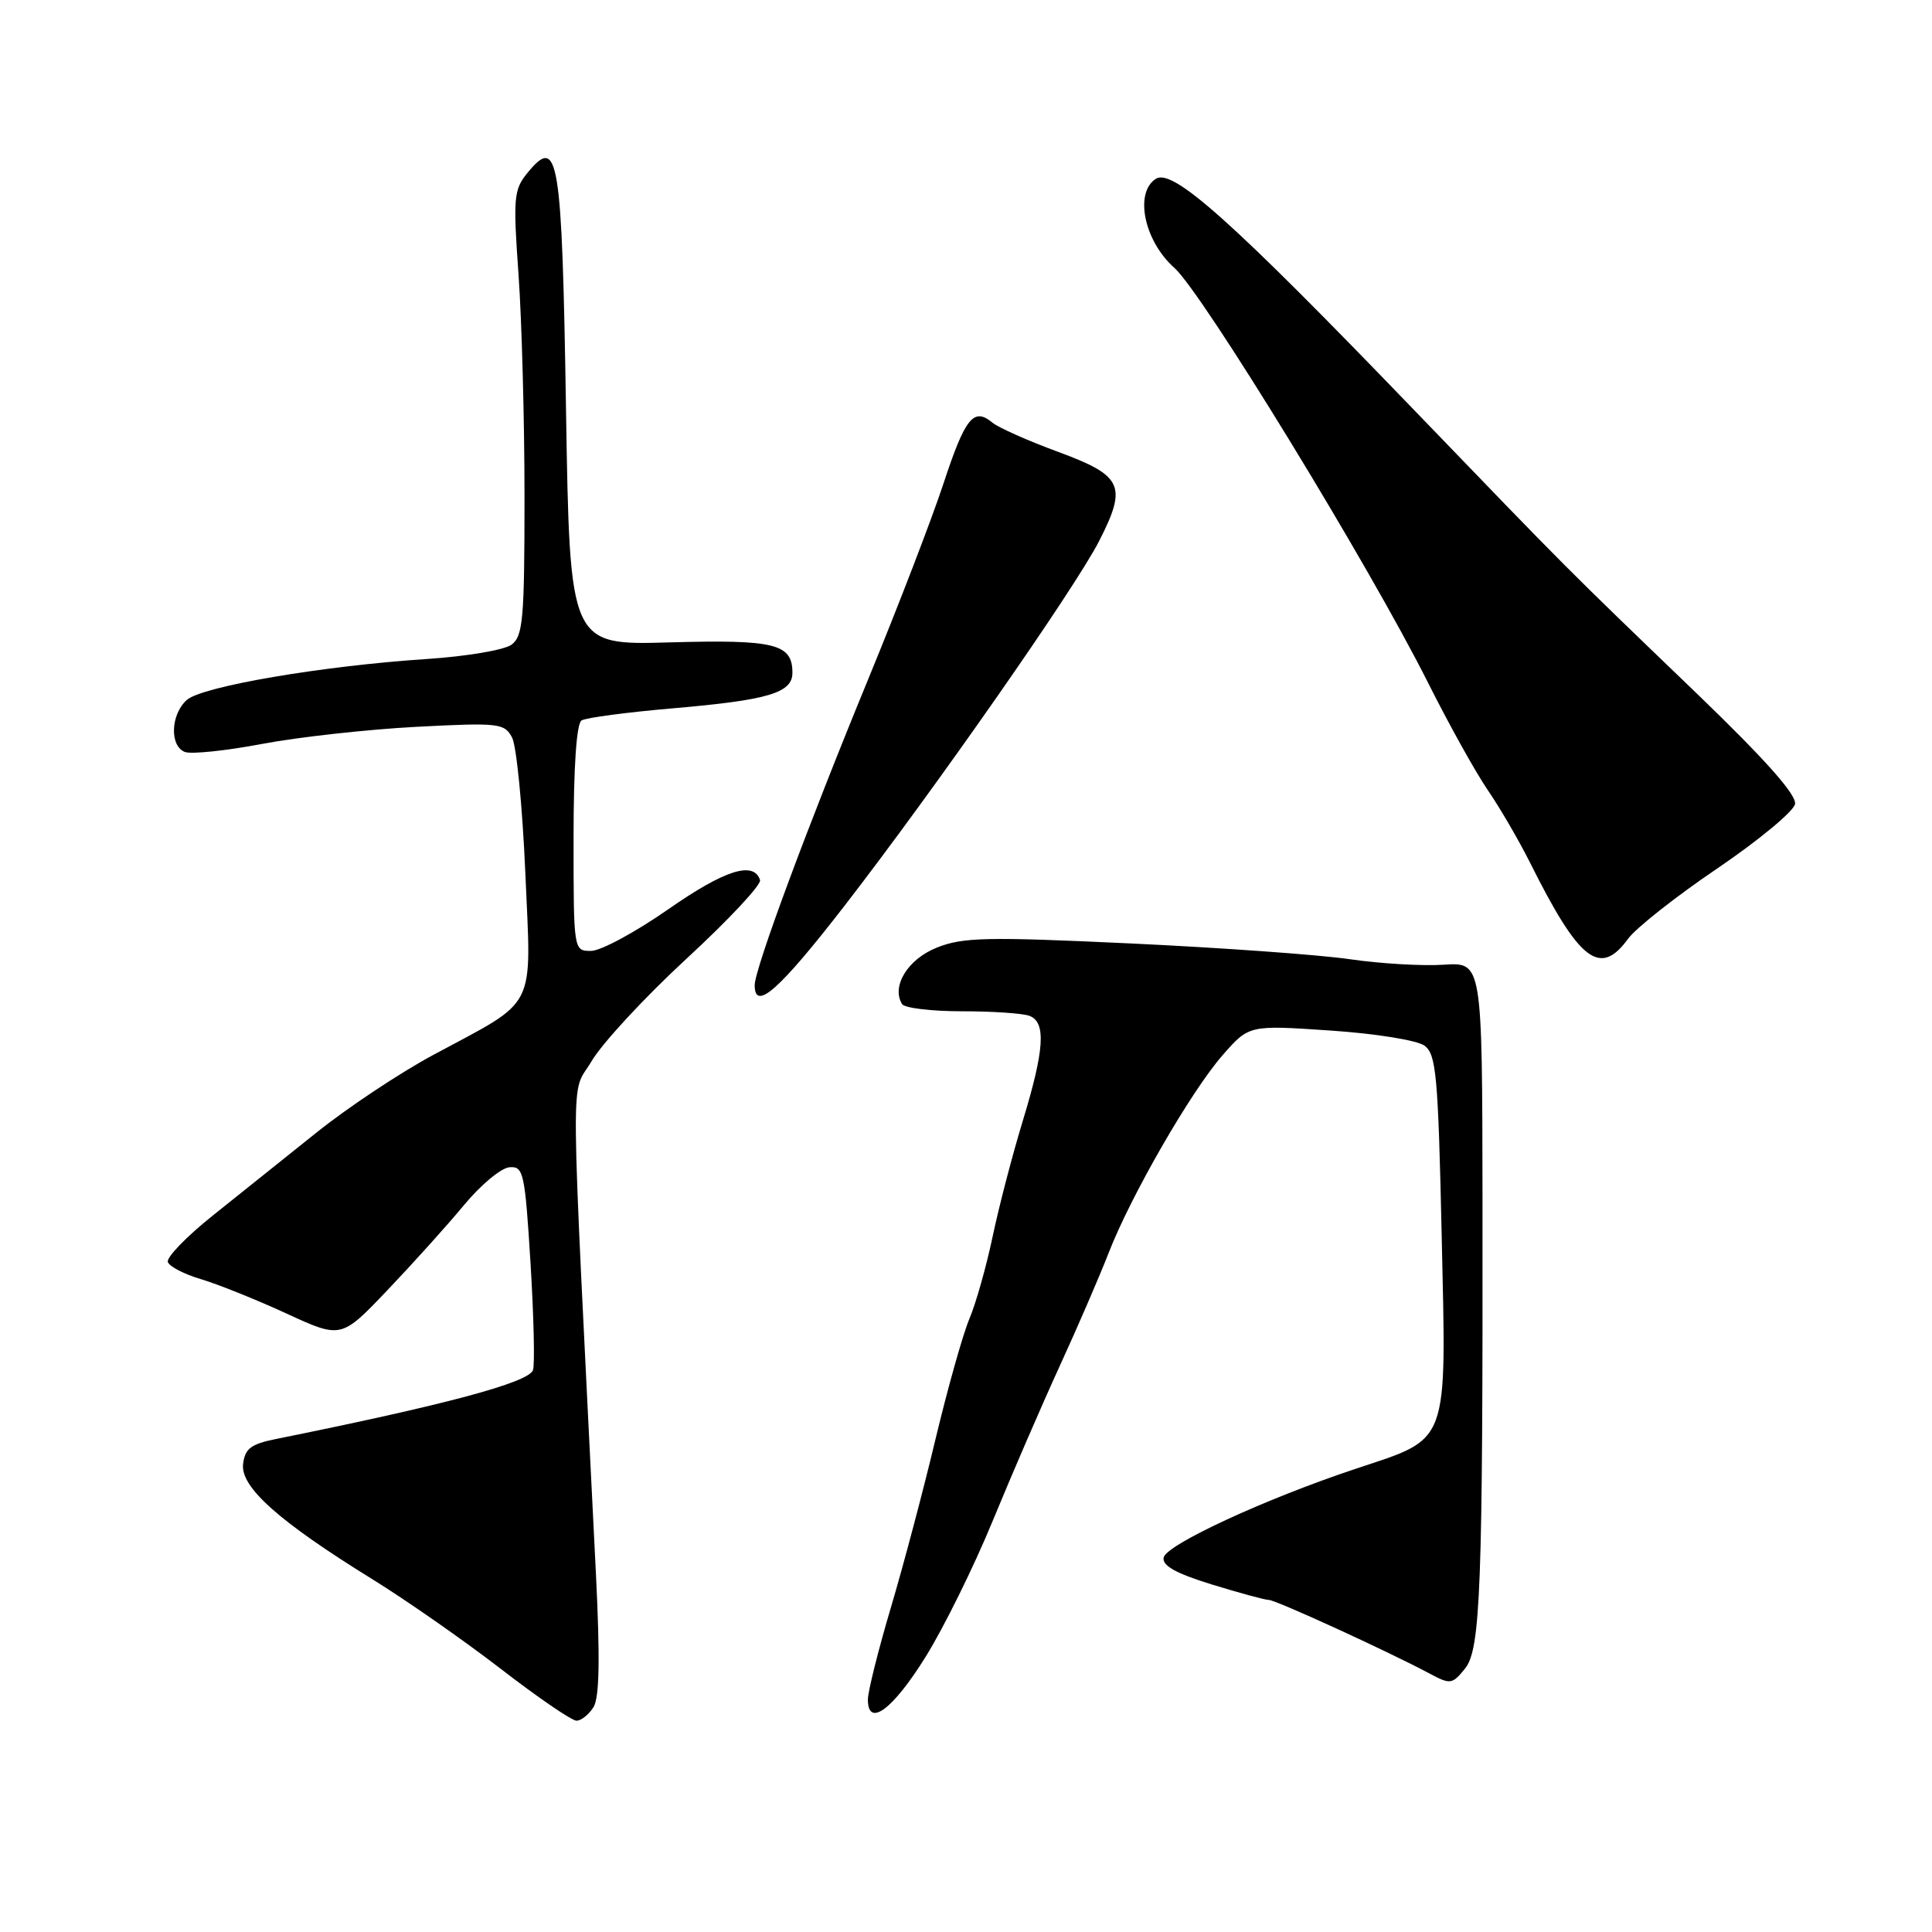 <?xml version="1.0" encoding="UTF-8" standalone="no"?>
<!DOCTYPE svg PUBLIC "-//W3C//DTD SVG 1.1//EN" "http://www.w3.org/Graphics/SVG/1.1/DTD/svg11.dtd" >
<svg xmlns="http://www.w3.org/2000/svg" xmlns:xlink="http://www.w3.org/1999/xlink" version="1.1" viewBox="0 0 256 256">
 <g >
 <path fill="currentColor"
d=" M 78.64 226.21 C 79.43 224.94 79.52 219.76 78.96 208.46 C 75.49 138.59 75.55 145.44 78.37 140.64 C 79.76 138.26 85.44 132.13 90.99 127.01 C 96.53 121.90 100.91 117.22 100.71 116.61 C 99.87 114.05 96.03 115.27 88.57 120.47 C 84.21 123.51 79.60 126.00 78.32 126.00 C 76.00 126.00 76.00 126.00 76.00 111.06 C 76.00 101.59 76.39 95.88 77.06 95.46 C 77.65 95.10 83.07 94.38 89.11 93.86 C 101.79 92.77 105.00 91.82 105.00 89.15 C 105.00 85.30 102.69 84.73 88.74 85.12 C 75.50 85.50 75.50 85.50 75.00 54.30 C 74.46 20.63 74.01 17.87 69.89 22.91 C 68.07 25.14 67.98 26.20 68.71 36.41 C 69.14 42.51 69.50 55.75 69.50 65.83 C 69.50 82.07 69.30 84.31 67.77 85.43 C 66.81 86.13 61.78 86.98 56.58 87.32 C 42.71 88.23 26.77 90.95 24.75 92.75 C 22.61 94.66 22.45 98.85 24.50 99.64 C 25.33 99.96 29.94 99.48 34.75 98.57 C 39.56 97.66 48.74 96.65 55.14 96.31 C 66.10 95.74 66.83 95.82 67.85 97.72 C 68.44 98.83 69.23 106.91 69.61 115.68 C 70.40 134.19 71.38 132.26 57.38 139.80 C 52.99 142.16 46.04 146.78 41.95 150.06 C 37.85 153.34 31.66 158.30 28.19 161.07 C 24.71 163.85 22.04 166.61 22.24 167.22 C 22.44 167.82 24.42 168.85 26.64 169.50 C 28.86 170.16 33.94 172.20 37.94 174.04 C 45.21 177.39 45.21 177.39 51.35 170.94 C 54.73 167.39 59.30 162.32 61.50 159.66 C 63.70 157.00 66.40 154.76 67.50 154.67 C 69.37 154.51 69.55 155.35 70.30 167.41 C 70.73 174.51 70.88 180.88 70.62 181.56 C 69.98 183.21 59.05 186.14 36.50 190.69 C 33.24 191.35 32.45 191.96 32.21 194.00 C 31.85 197.05 36.95 201.59 49.25 209.20 C 53.79 212.00 61.49 217.38 66.38 221.15 C 71.26 224.92 75.76 228.00 76.39 228.00 C 77.01 228.00 78.02 227.19 78.64 226.21 Z  M 122.66 219.52 C 125.05 215.68 129.05 207.58 131.54 201.52 C 134.03 195.46 138.03 186.22 140.42 181.00 C 142.82 175.78 145.72 169.05 146.88 166.07 C 149.81 158.49 157.82 144.59 162.00 139.82 C 165.50 135.82 165.50 135.82 176.25 136.55 C 182.27 136.95 187.76 137.84 188.75 138.55 C 190.31 139.70 190.56 142.47 191.03 163.67 C 191.65 191.83 192.16 190.45 179.61 194.63 C 167.65 198.61 154.54 204.67 154.19 206.38 C 153.97 207.45 155.80 208.48 160.54 209.94 C 164.21 211.07 167.62 212.00 168.13 212.00 C 169.04 212.00 183.93 218.82 189.42 221.75 C 192.18 223.23 192.43 223.19 194.12 221.10 C 196.19 218.54 196.49 210.51 196.44 159.00 C 196.40 127.50 196.40 127.50 191.31 127.83 C 188.50 128.02 182.90 127.69 178.85 127.10 C 174.81 126.51 161.73 125.57 149.78 125.01 C 130.74 124.12 127.58 124.18 124.12 125.57 C 120.28 127.10 118.08 130.70 119.53 133.05 C 119.85 133.57 123.43 134.00 127.48 134.00 C 131.52 134.00 135.55 134.27 136.42 134.61 C 138.63 135.46 138.40 139.09 135.53 148.50 C 134.17 152.96 132.37 159.85 131.54 163.80 C 130.71 167.76 129.32 172.69 128.45 174.75 C 127.58 176.81 125.57 183.97 123.97 190.65 C 122.38 197.34 119.71 207.41 118.04 213.03 C 116.37 218.66 115.00 224.13 115.00 225.20 C 115.00 228.98 118.31 226.53 122.66 219.52 Z  M 111.96 119.95 C 123.91 104.49 142.47 77.91 145.65 71.67 C 149.38 64.36 148.77 63.03 140.22 59.88 C 136.22 58.41 132.30 56.66 131.51 56.01 C 129.02 53.94 127.90 55.32 125.03 64.03 C 123.50 68.69 119.00 80.38 115.04 90.00 C 106.92 109.72 100.00 128.39 100.00 130.55 C 100.00 134.08 103.27 131.17 111.96 119.95 Z  M 215.73 124.39 C 216.78 122.96 222.10 118.76 227.57 115.06 C 233.03 111.35 237.66 107.52 237.85 106.54 C 238.08 105.33 233.93 100.66 224.85 91.91 C 206.96 74.70 208.35 76.09 187.25 54.20 C 163.25 29.29 155.39 22.26 153.16 23.69 C 150.28 25.53 151.60 31.93 155.60 35.48 C 159.35 38.83 181.41 74.89 189.24 90.50 C 192.00 96.00 195.56 102.40 197.15 104.71 C 198.74 107.03 201.23 111.31 202.69 114.21 C 209.26 127.38 212.00 129.52 215.73 124.39 Z "/>
</g>
</svg>
